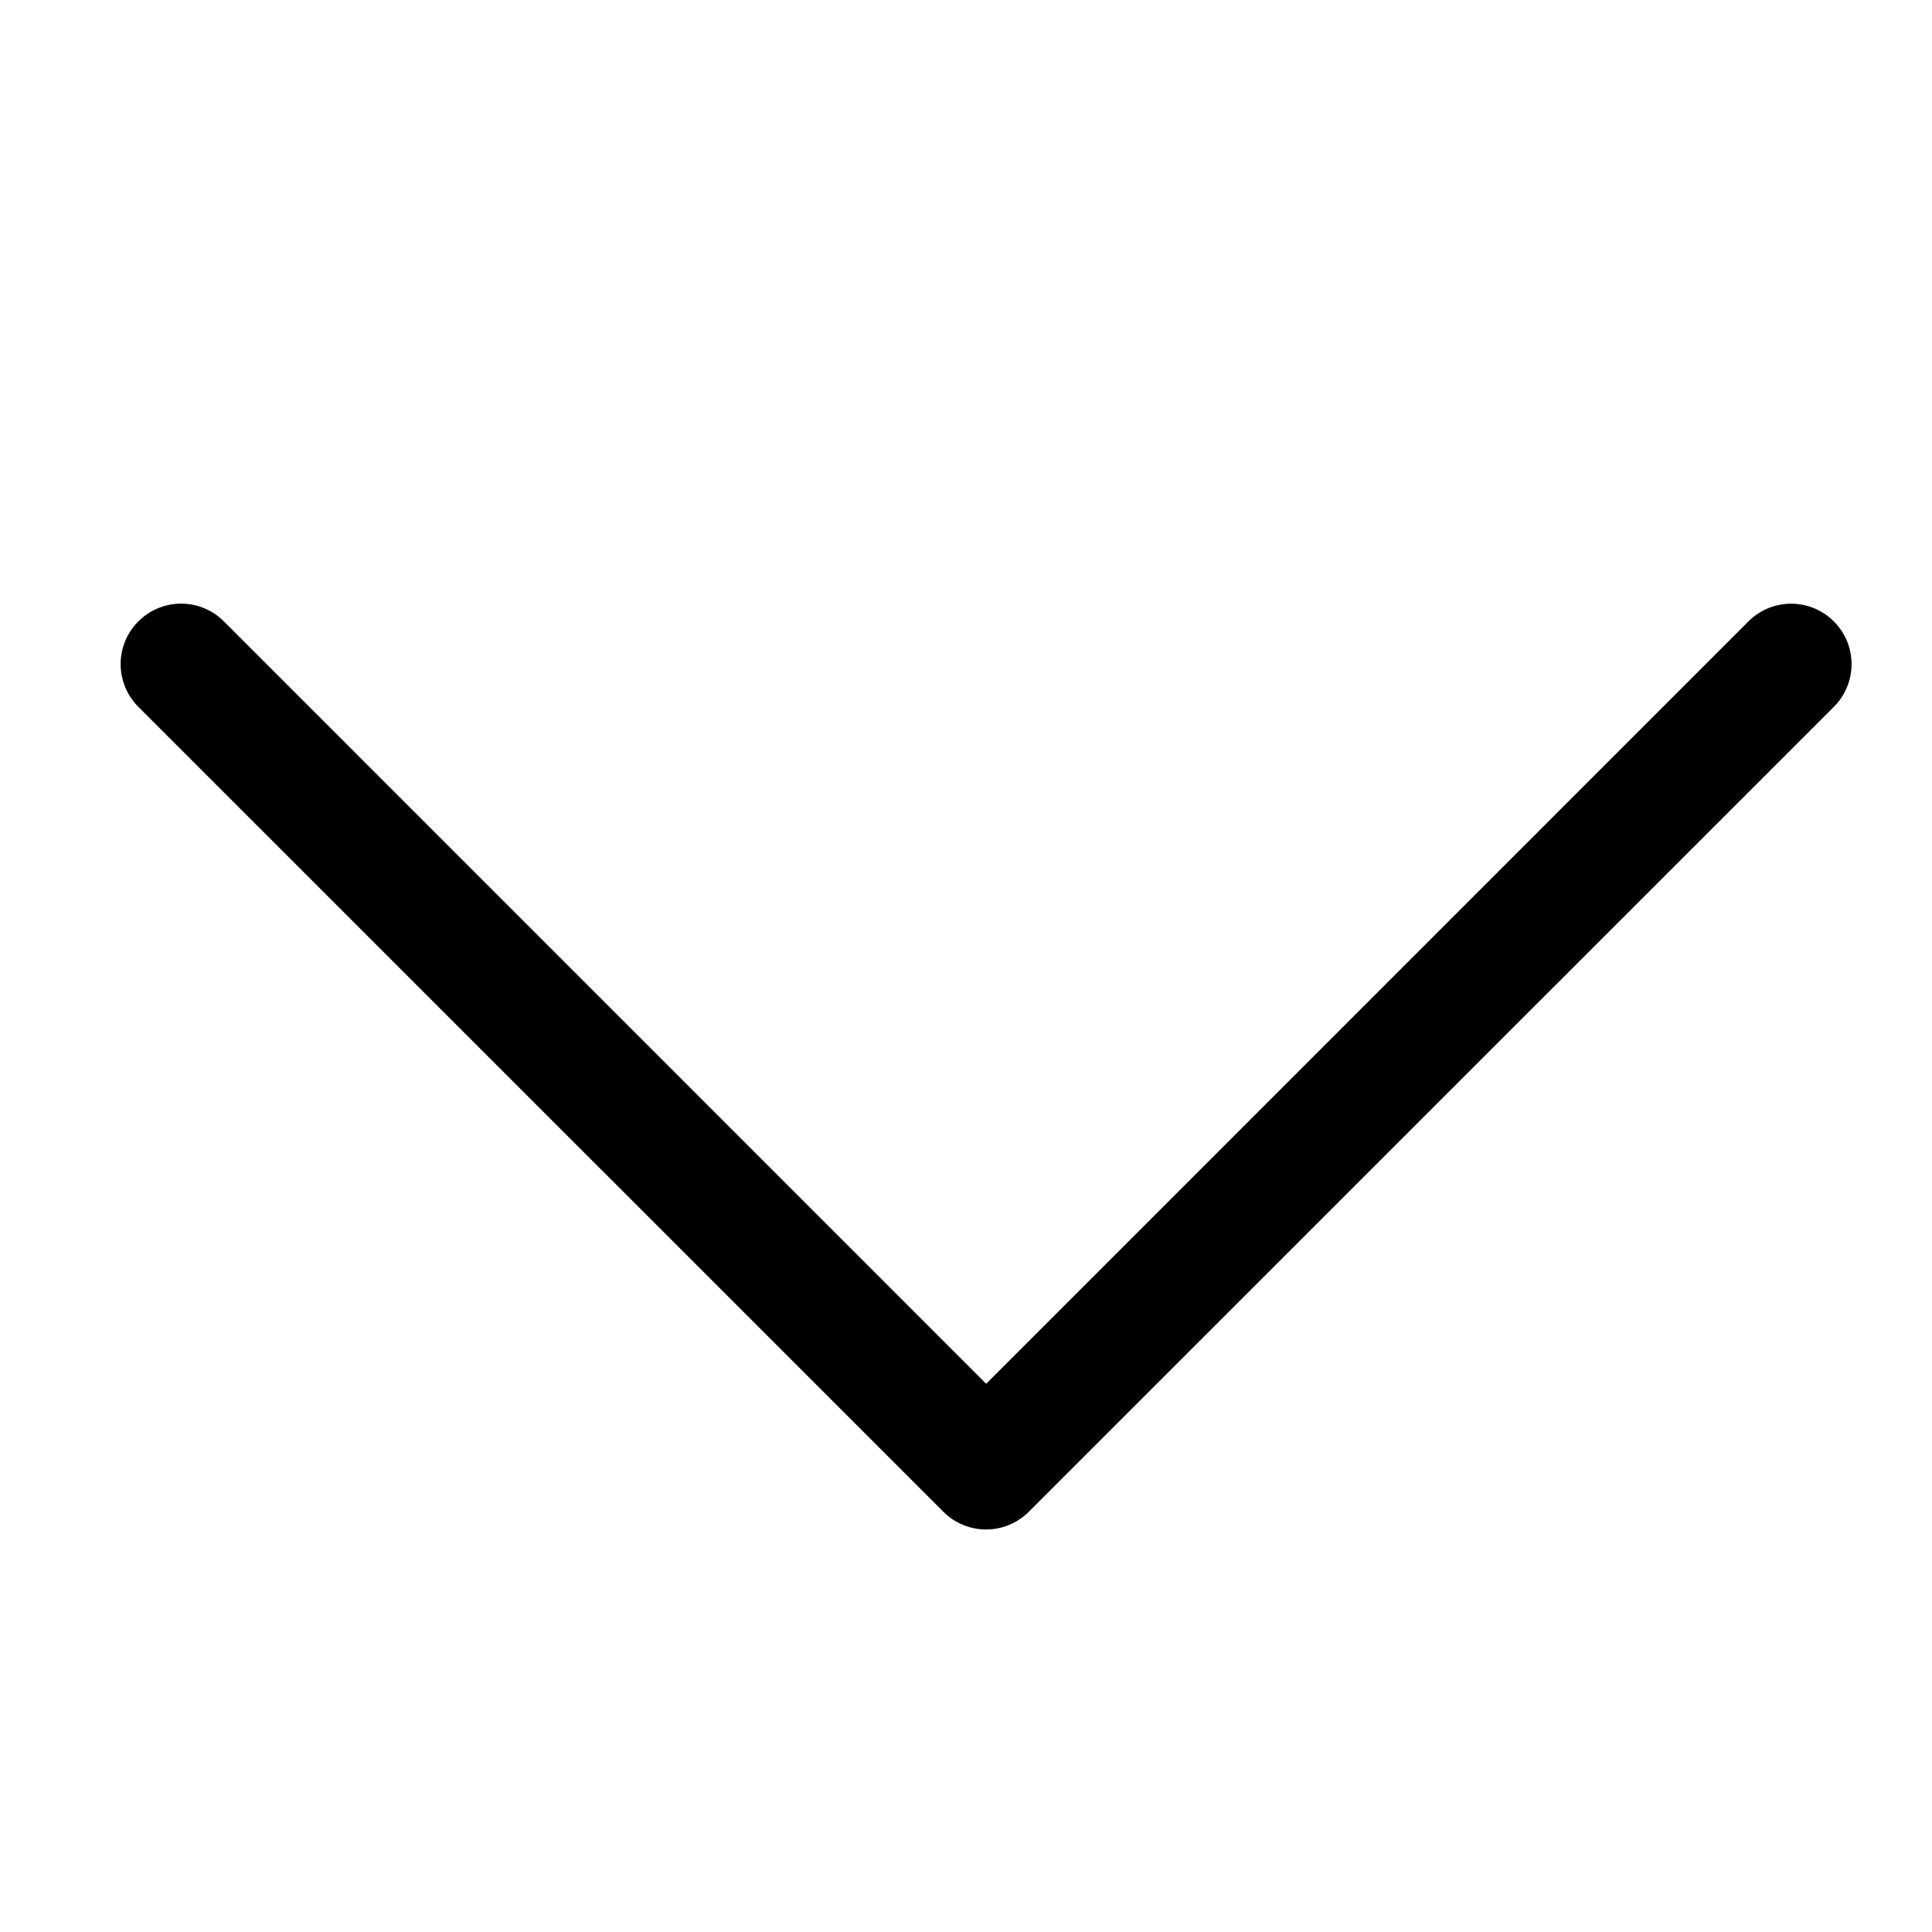 <?xml version="1.0" encoding="utf-8"?><svg xmlns="http://www.w3.org/2000/svg" width="16" height="16" viewBox="0 0 16 16"><path fill-rule="evenodd" d="M1.146 5.146a.5.5 0 0 1 .708 0l6.313 6.314 6.313-6.314a.5.5 0 1 1 .707.708L8.52 12.52a.5.5 0 0 1-.707 0L1.146 5.854a.5.5 0 0 1 0-.708Z" clip-rule="evenodd"/></svg>